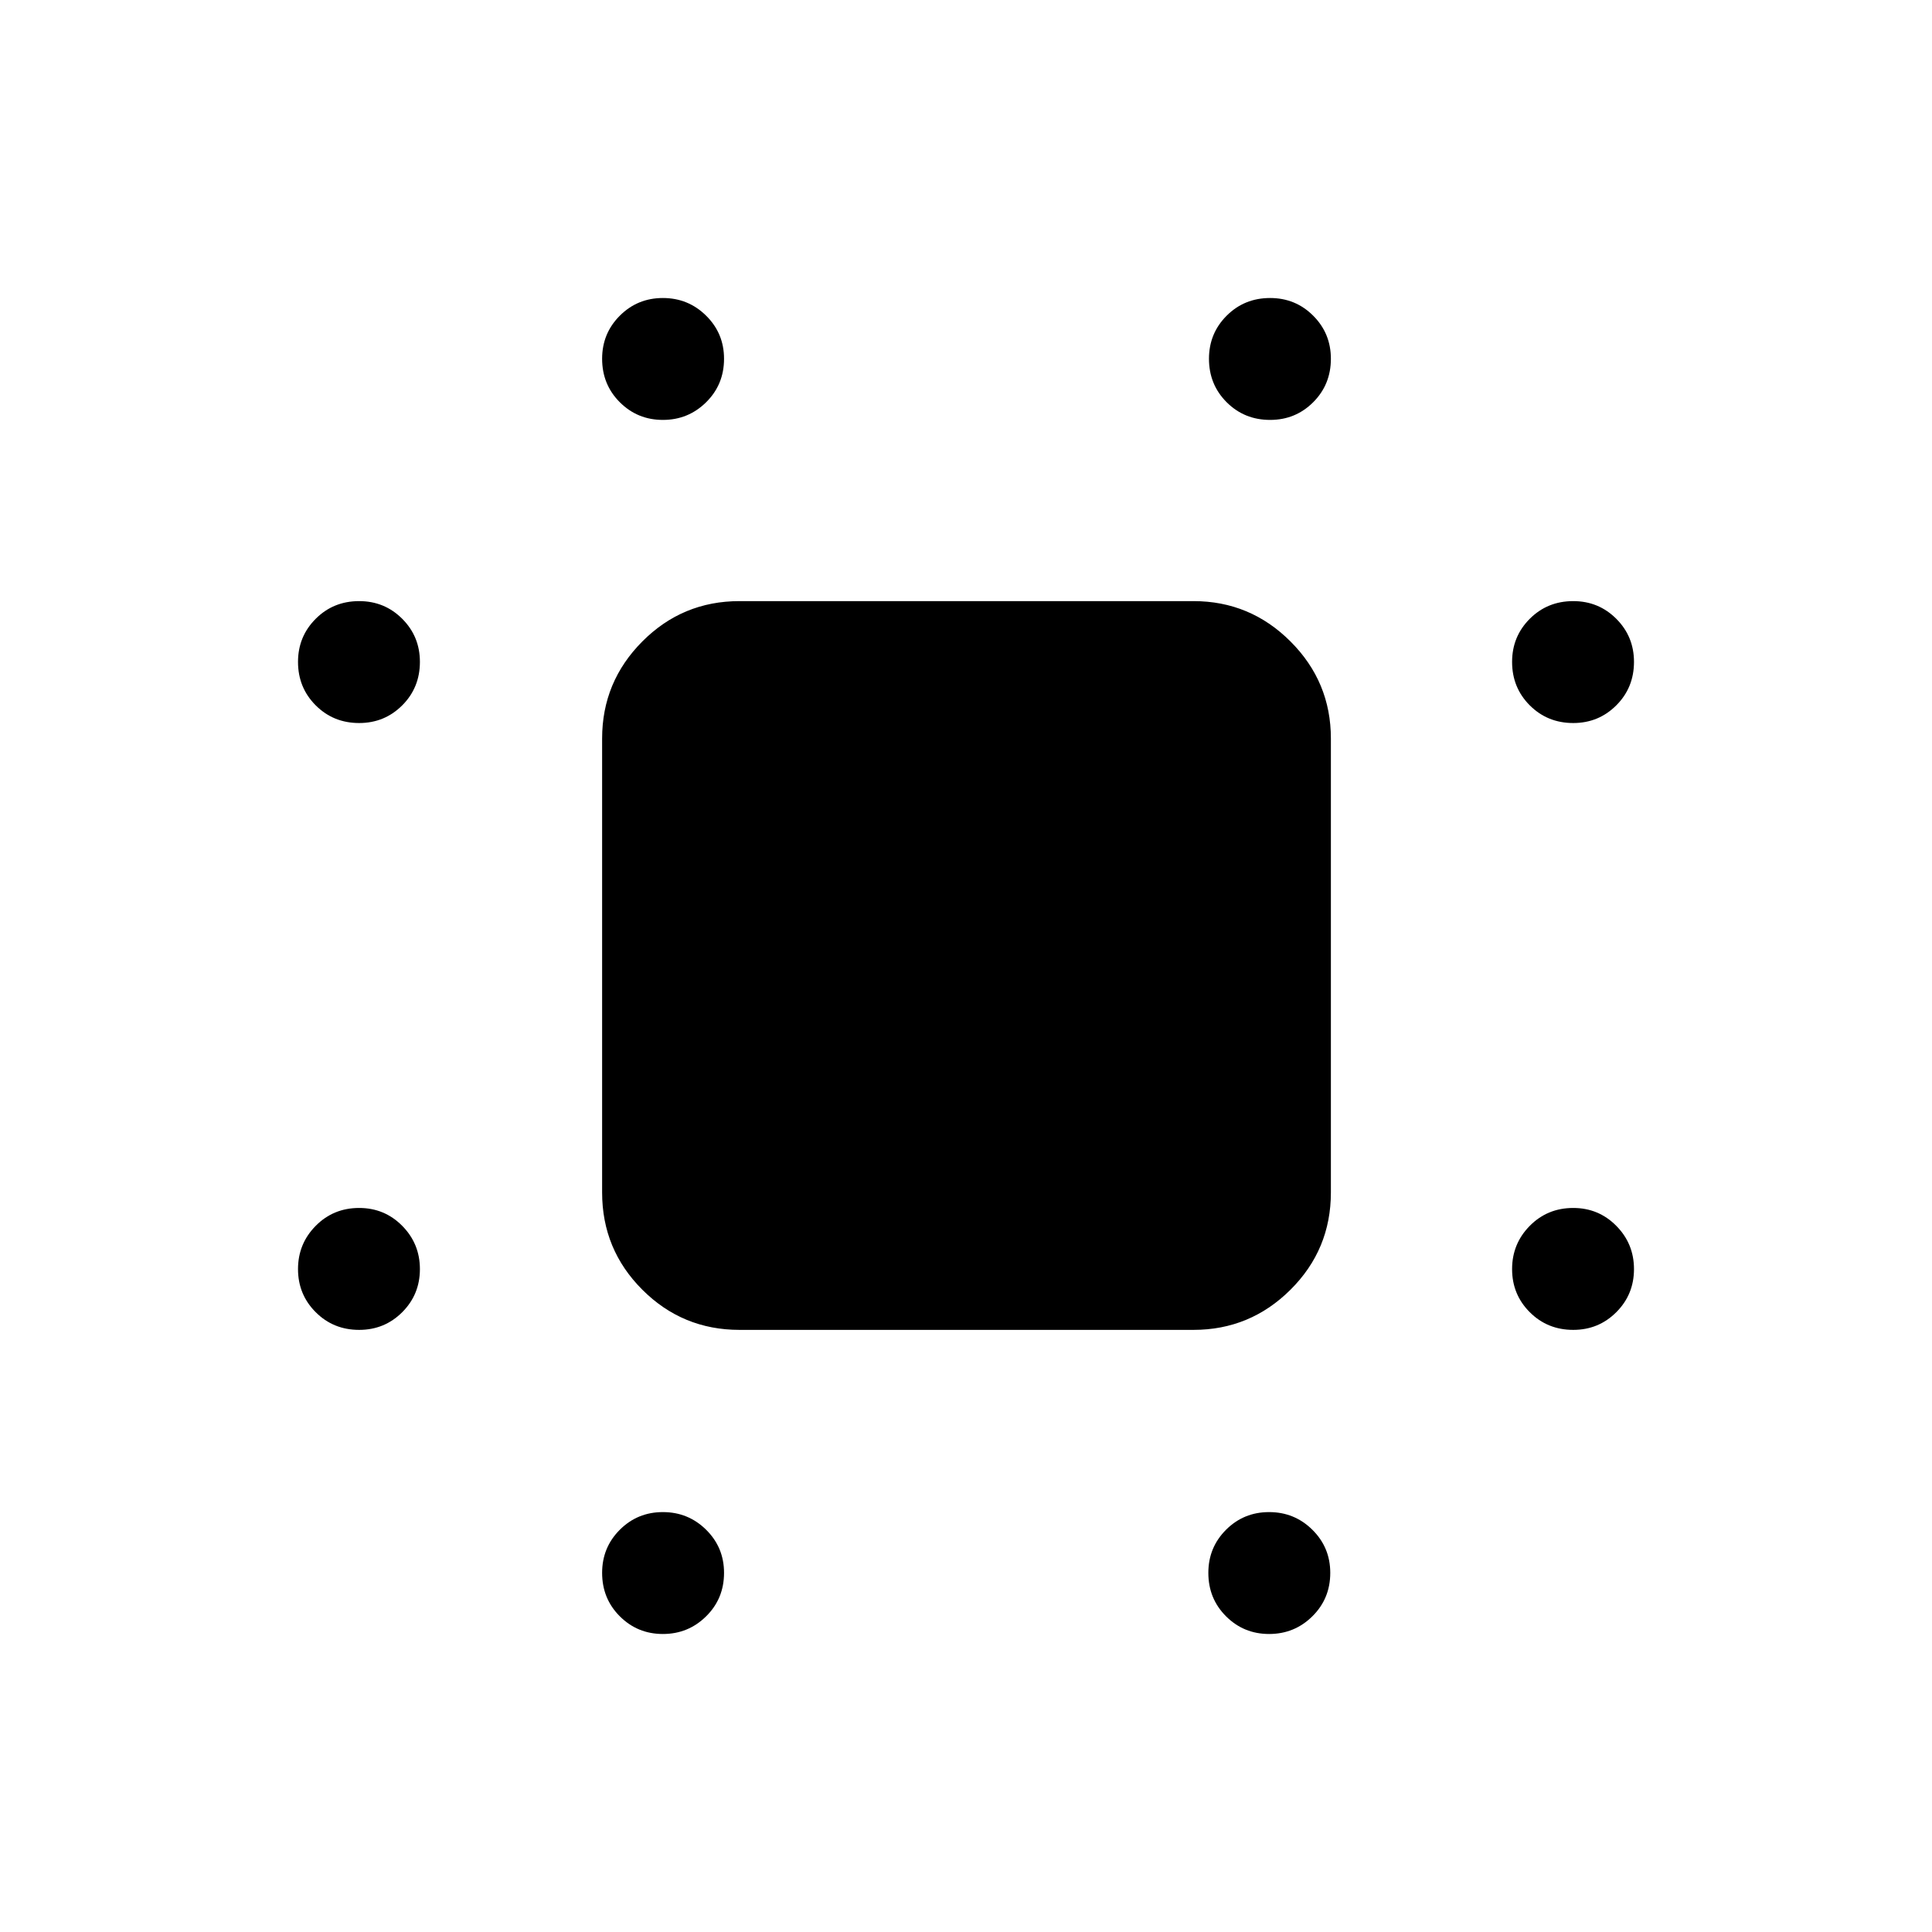 <svg xmlns="http://www.w3.org/2000/svg" height="24" viewBox="0 -960 960 960" width="24"><path d="M329.39-751.35q-12.62 0-21.41-8.78-8.79-8.79-8.79-21.6 0-12.62 8.79-21.4 8.79-8.79 21.41-8.79 12.61 0 21.49 8.79 8.89 8.78 8.89 21.4 0 12.81-8.89 21.6-8.88 8.78-21.49 8.78Zm301.72 0q-12.8 0-21.59-8.78-8.79-8.79-8.79-21.6 0-12.62 8.79-21.4 8.79-8.79 21.59-8.79 12.62 0 21.41 8.79 8.79 8.78 8.79 21.4 0 12.81-8.79 21.6-8.79 8.78-21.41 8.78ZM178.46-600.73q-12.81 0-21.59-8.79-8.79-8.79-8.79-21.59 0-12.62 8.79-21.41 8.78-8.79 21.59-8.79 12.62 0 21.41 8.79 8.78 8.79 8.78 21.41 0 12.8-8.78 21.59-8.79 8.79-21.41 8.79Zm603.27 0q-12.81 0-21.6-8.79-8.78-8.79-8.78-21.59 0-12.62 8.78-21.41 8.79-8.79 21.6-8.79 12.62 0 21.4 8.79 8.79 8.79 8.79 21.41 0 12.8-8.79 21.59-8.78 8.79-21.4 8.79ZM178.46-299.19q-12.81 0-21.59-8.79-8.79-8.79-8.79-21.41 0-12.61 8.79-21.49 8.78-8.89 21.59-8.89 12.62 0 21.41 8.89 8.78 8.88 8.78 21.49 0 12.62-8.78 21.41-8.79 8.79-21.41 8.79Zm603.27 0q-12.81 0-21.6-8.79-8.78-8.79-8.78-21.41 0-12.61 8.78-21.49 8.79-8.89 21.6-8.89 12.62 0 21.4 8.89 8.79 8.88 8.79 21.49 0 12.62-8.79 21.41-8.78 8.79-21.4 8.79ZM329.39-148.08q-12.62 0-21.41-8.79-8.79-8.78-8.79-21.59 0-12.62 8.79-21.41 8.79-8.78 21.41-8.78 12.61 0 21.49 8.78 8.89 8.79 8.89 21.41 0 12.81-8.89 21.59-8.88 8.79-21.49 8.79Zm301.22 0q-12.61 0-21.4-8.79-8.79-8.78-8.79-21.59 0-12.62 8.79-21.41 8.79-8.78 21.4-8.78 12.62 0 21.5 8.78 8.89 8.79 8.89 21.41 0 12.81-8.89 21.59-8.88 8.79-21.5 8.79ZM367.46-299.19q-28.34 0-48.3-19.97-19.97-19.96-19.97-48.3v-225.58q0-28.15 19.97-48.21 19.96-20.06 48.3-20.06h225.58q28.15 0 48.21 20.06 20.06 20.06 20.06 48.21v225.58q0 28.34-20.06 48.3-20.06 19.97-48.21 19.97H367.46Z"/></svg>